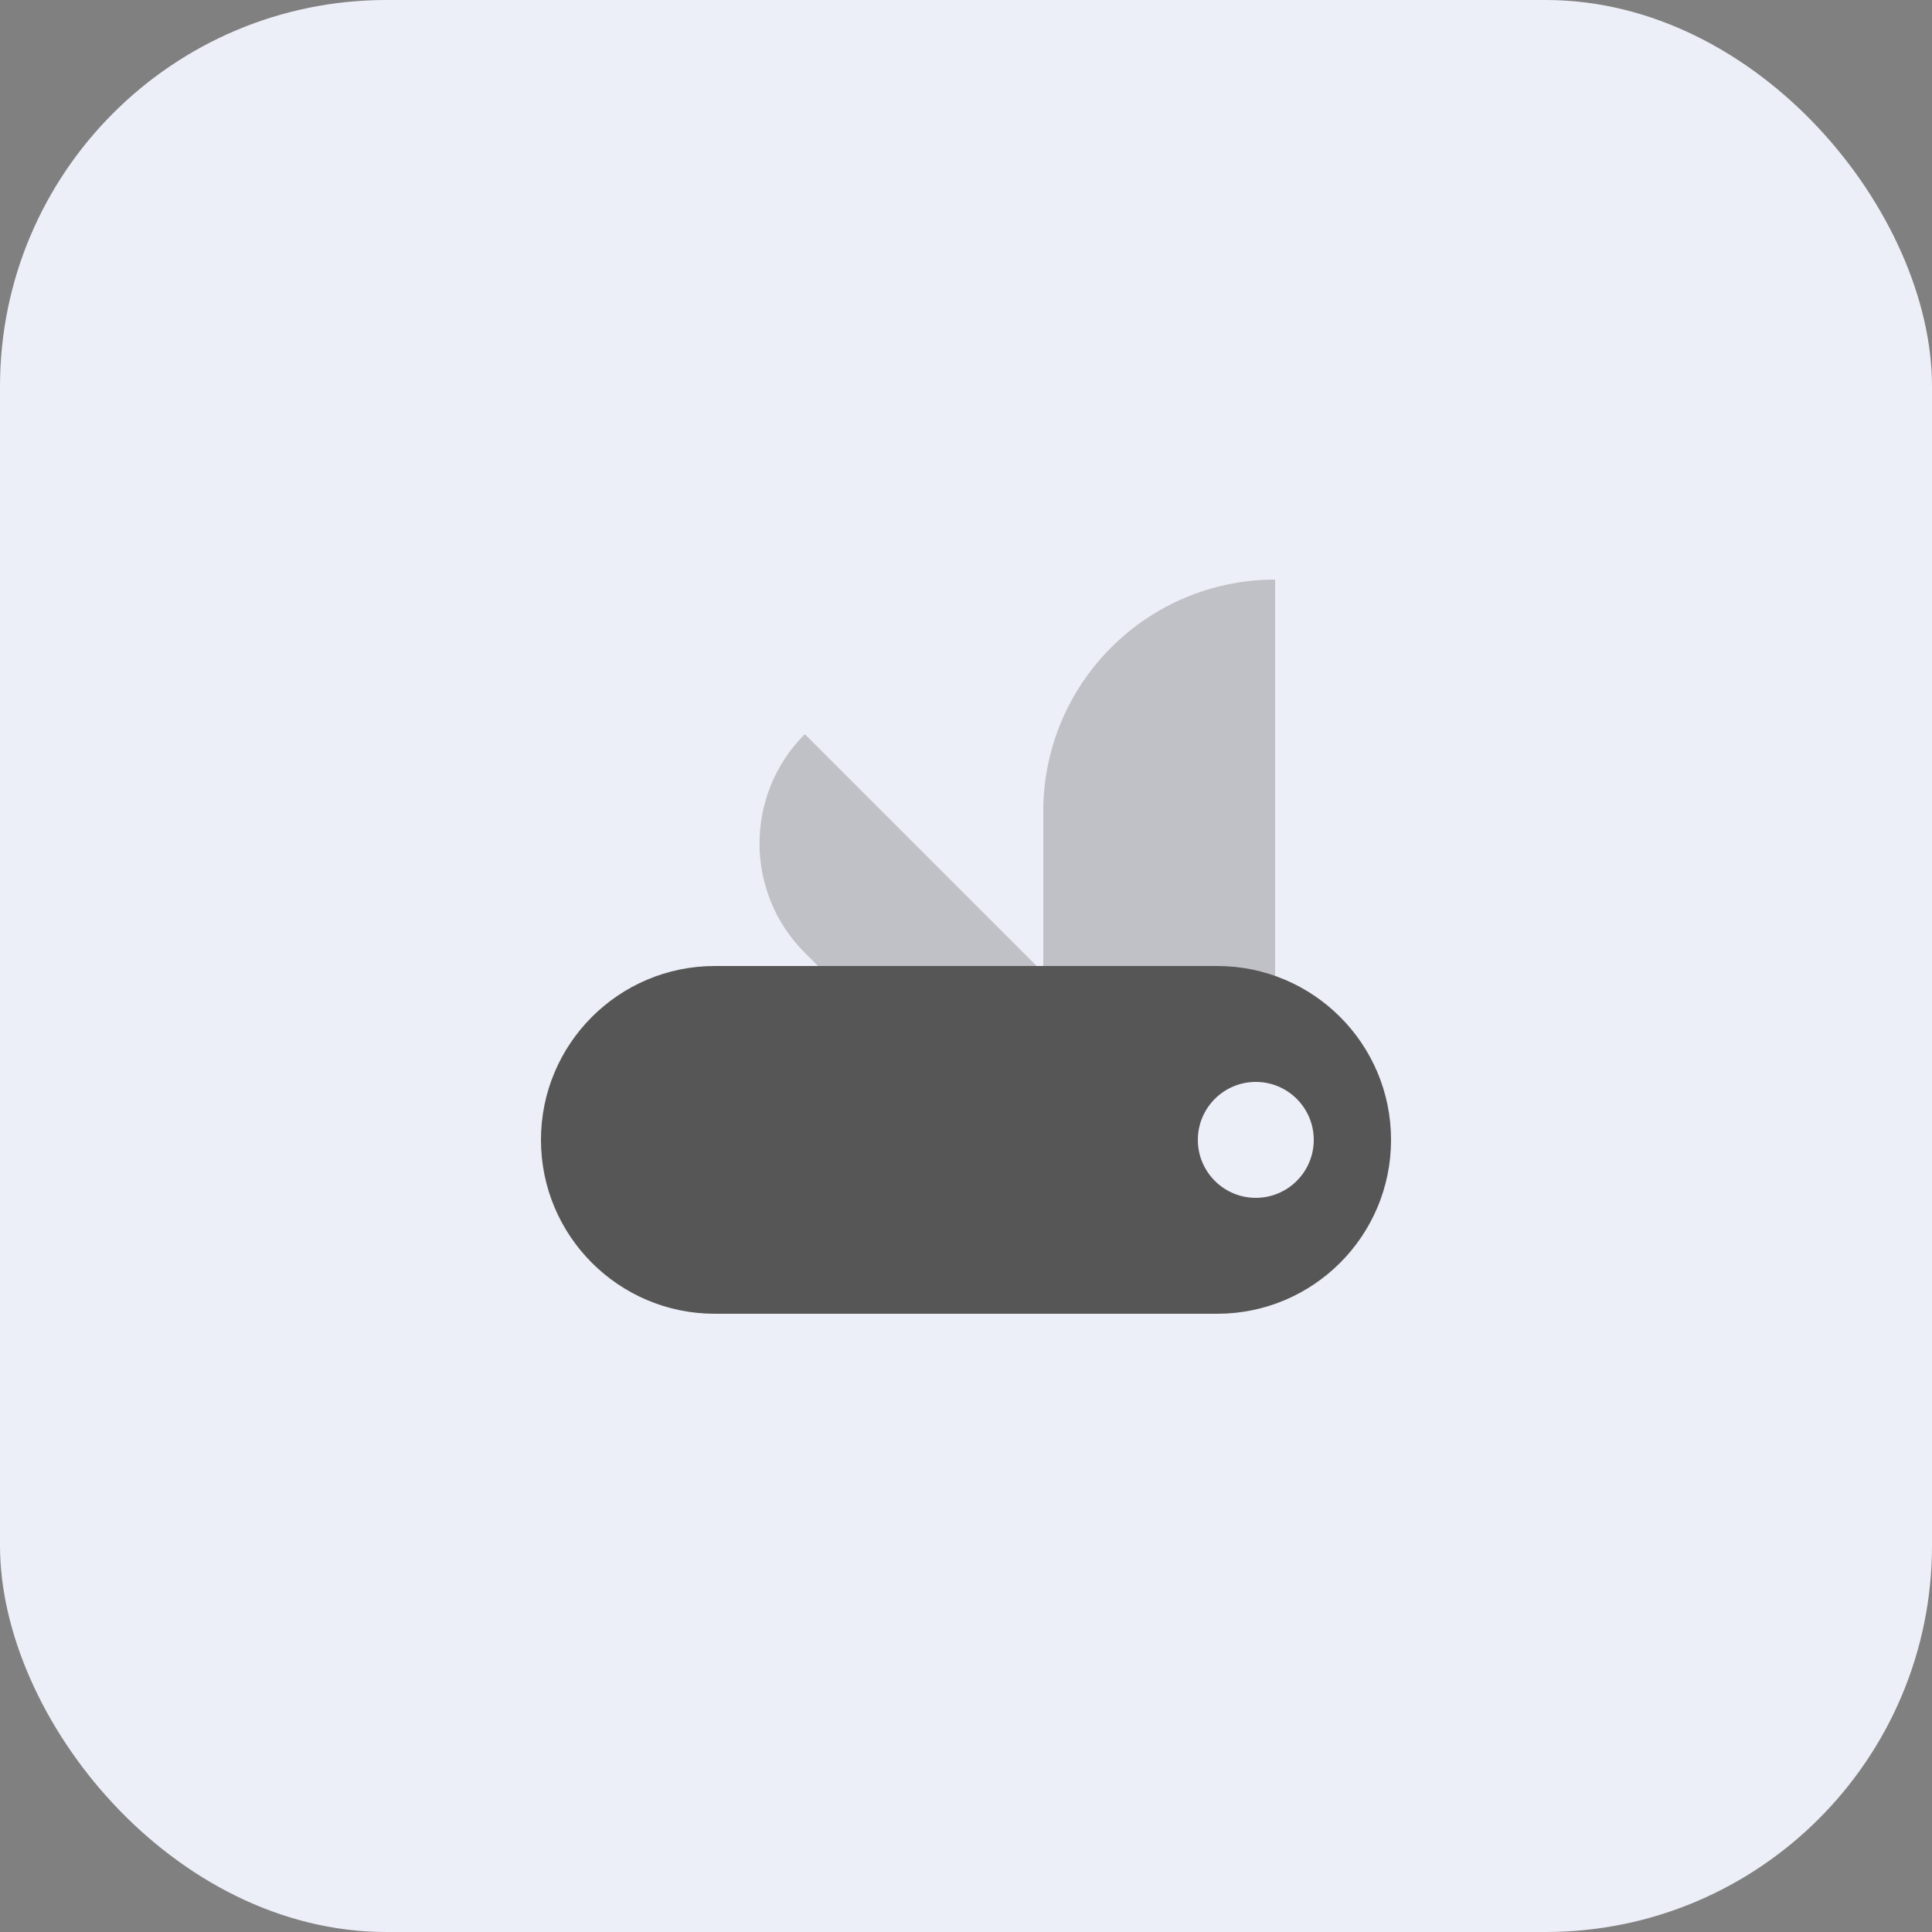 <svg width="50" height="50" viewBox="0 0 50 50" fill="none" xmlns="http://www.w3.org/2000/svg">
<rect x="0" y="0" width="50" height="50" fill="#808080" stroke="none"/>
<rect width="50" height="50" rx="10" fill="#ECEFF7"/>
<path opacity="0.3" fill-rule="evenodd" clip-rule="evenodd" d="M28.784 27H33V15C29.686 15 27 17.686 27 21V25.172L20.828 19C19.266 20.562 19.266 23.095 20.828 24.657L25.978 29.806L28.784 27Z" fill="#565656"/>
<path fill-rule="evenodd" clip-rule="evenodd" d="M18.5 25C16.015 25 14 27.015 14 29.5C14 31.985 16.015 34 18.5 34H31.5C33.985 34 36 31.985 36 29.5C36 27.015 33.985 25 31.5 25H18.5ZM34 29.5C34 30.328 33.328 31 32.5 31C31.672 31 31 30.328 31 29.5C31 28.672 31.672 28 32.5 28C33.328 28 34 28.672 34 29.5Z" fill="#565656"/>
</svg>

